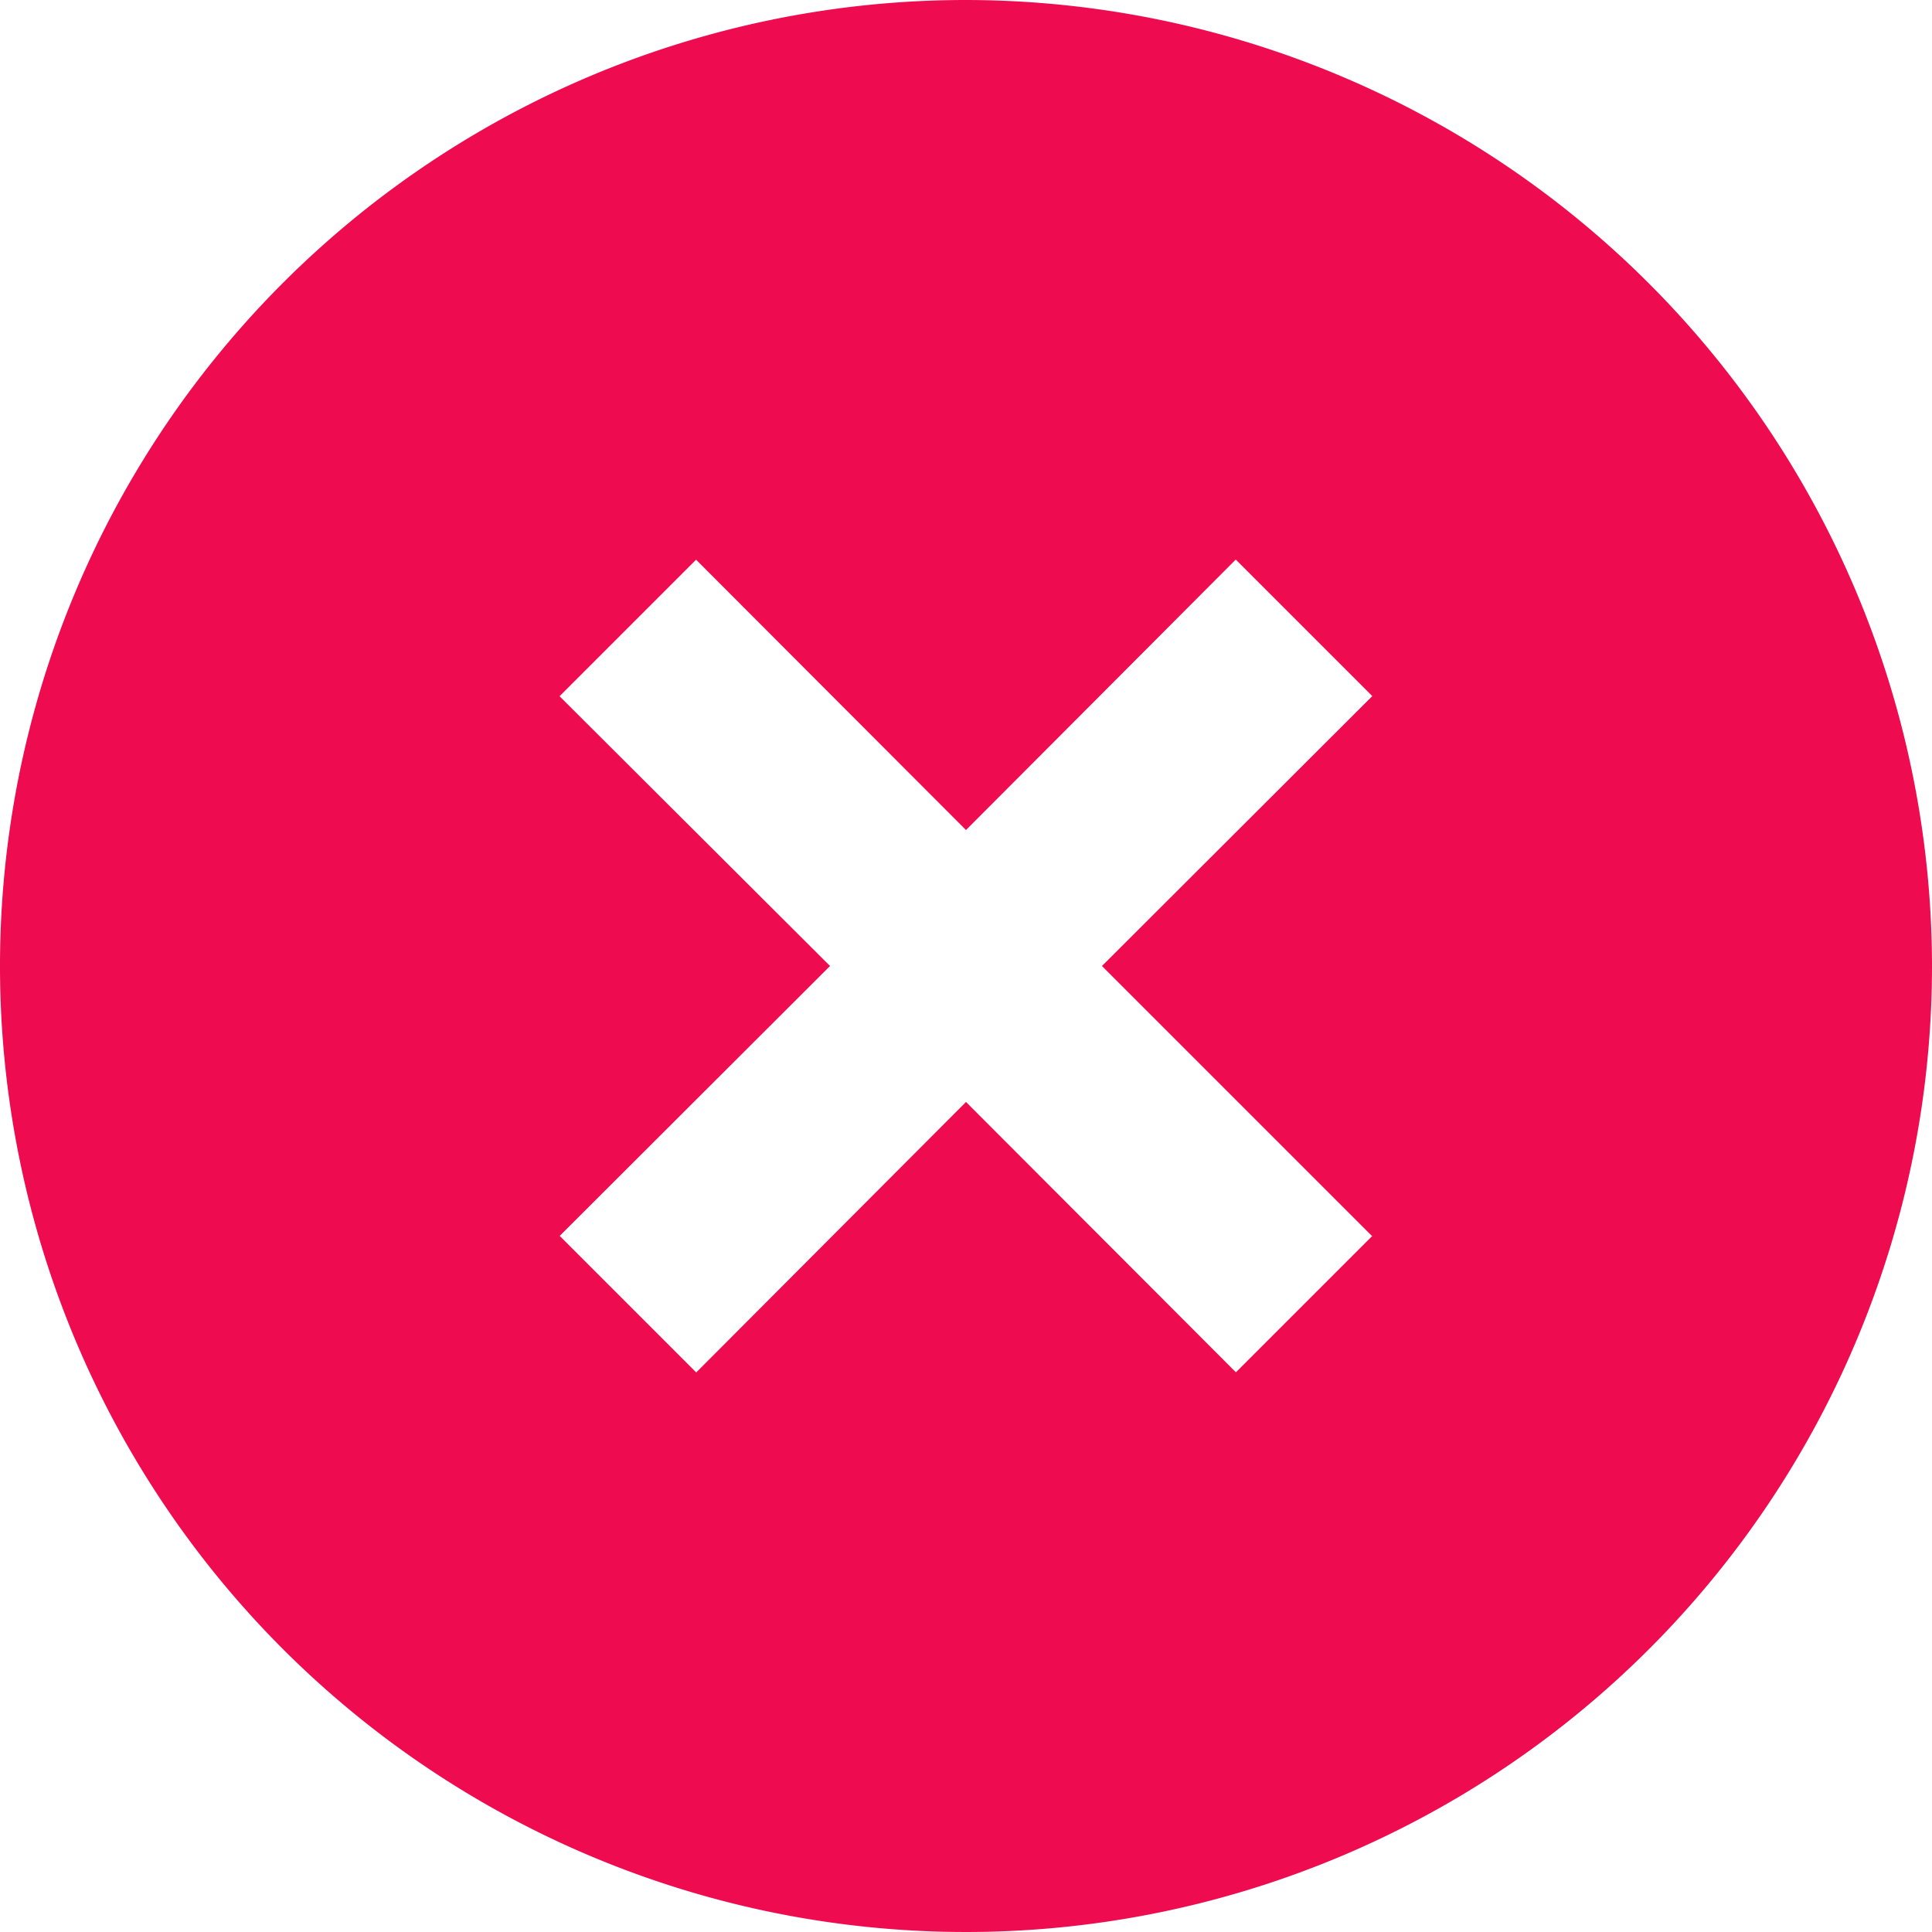 <svg xmlns="http://www.w3.org/2000/svg" width="13.5" height="13.5" viewBox="0 0 13.5 13.5">
  <path id="Path_20" data-name="Path 20" d="M8.75,2A6.75,6.75,0,1,0,15.5,8.75,6.758,6.758,0,0,0,8.75,2Zm2.84,8.635-.954.954L8.75,9.7,6.865,11.59l-.954-.954L7.8,8.75,5.91,6.865l.954-.954L8.75,7.8,10.635,5.91l.954.954L9.7,8.75l1.885,1.885Z" transform="translate(-2 -2)" fill="#ee0b4f"/>
</svg>
